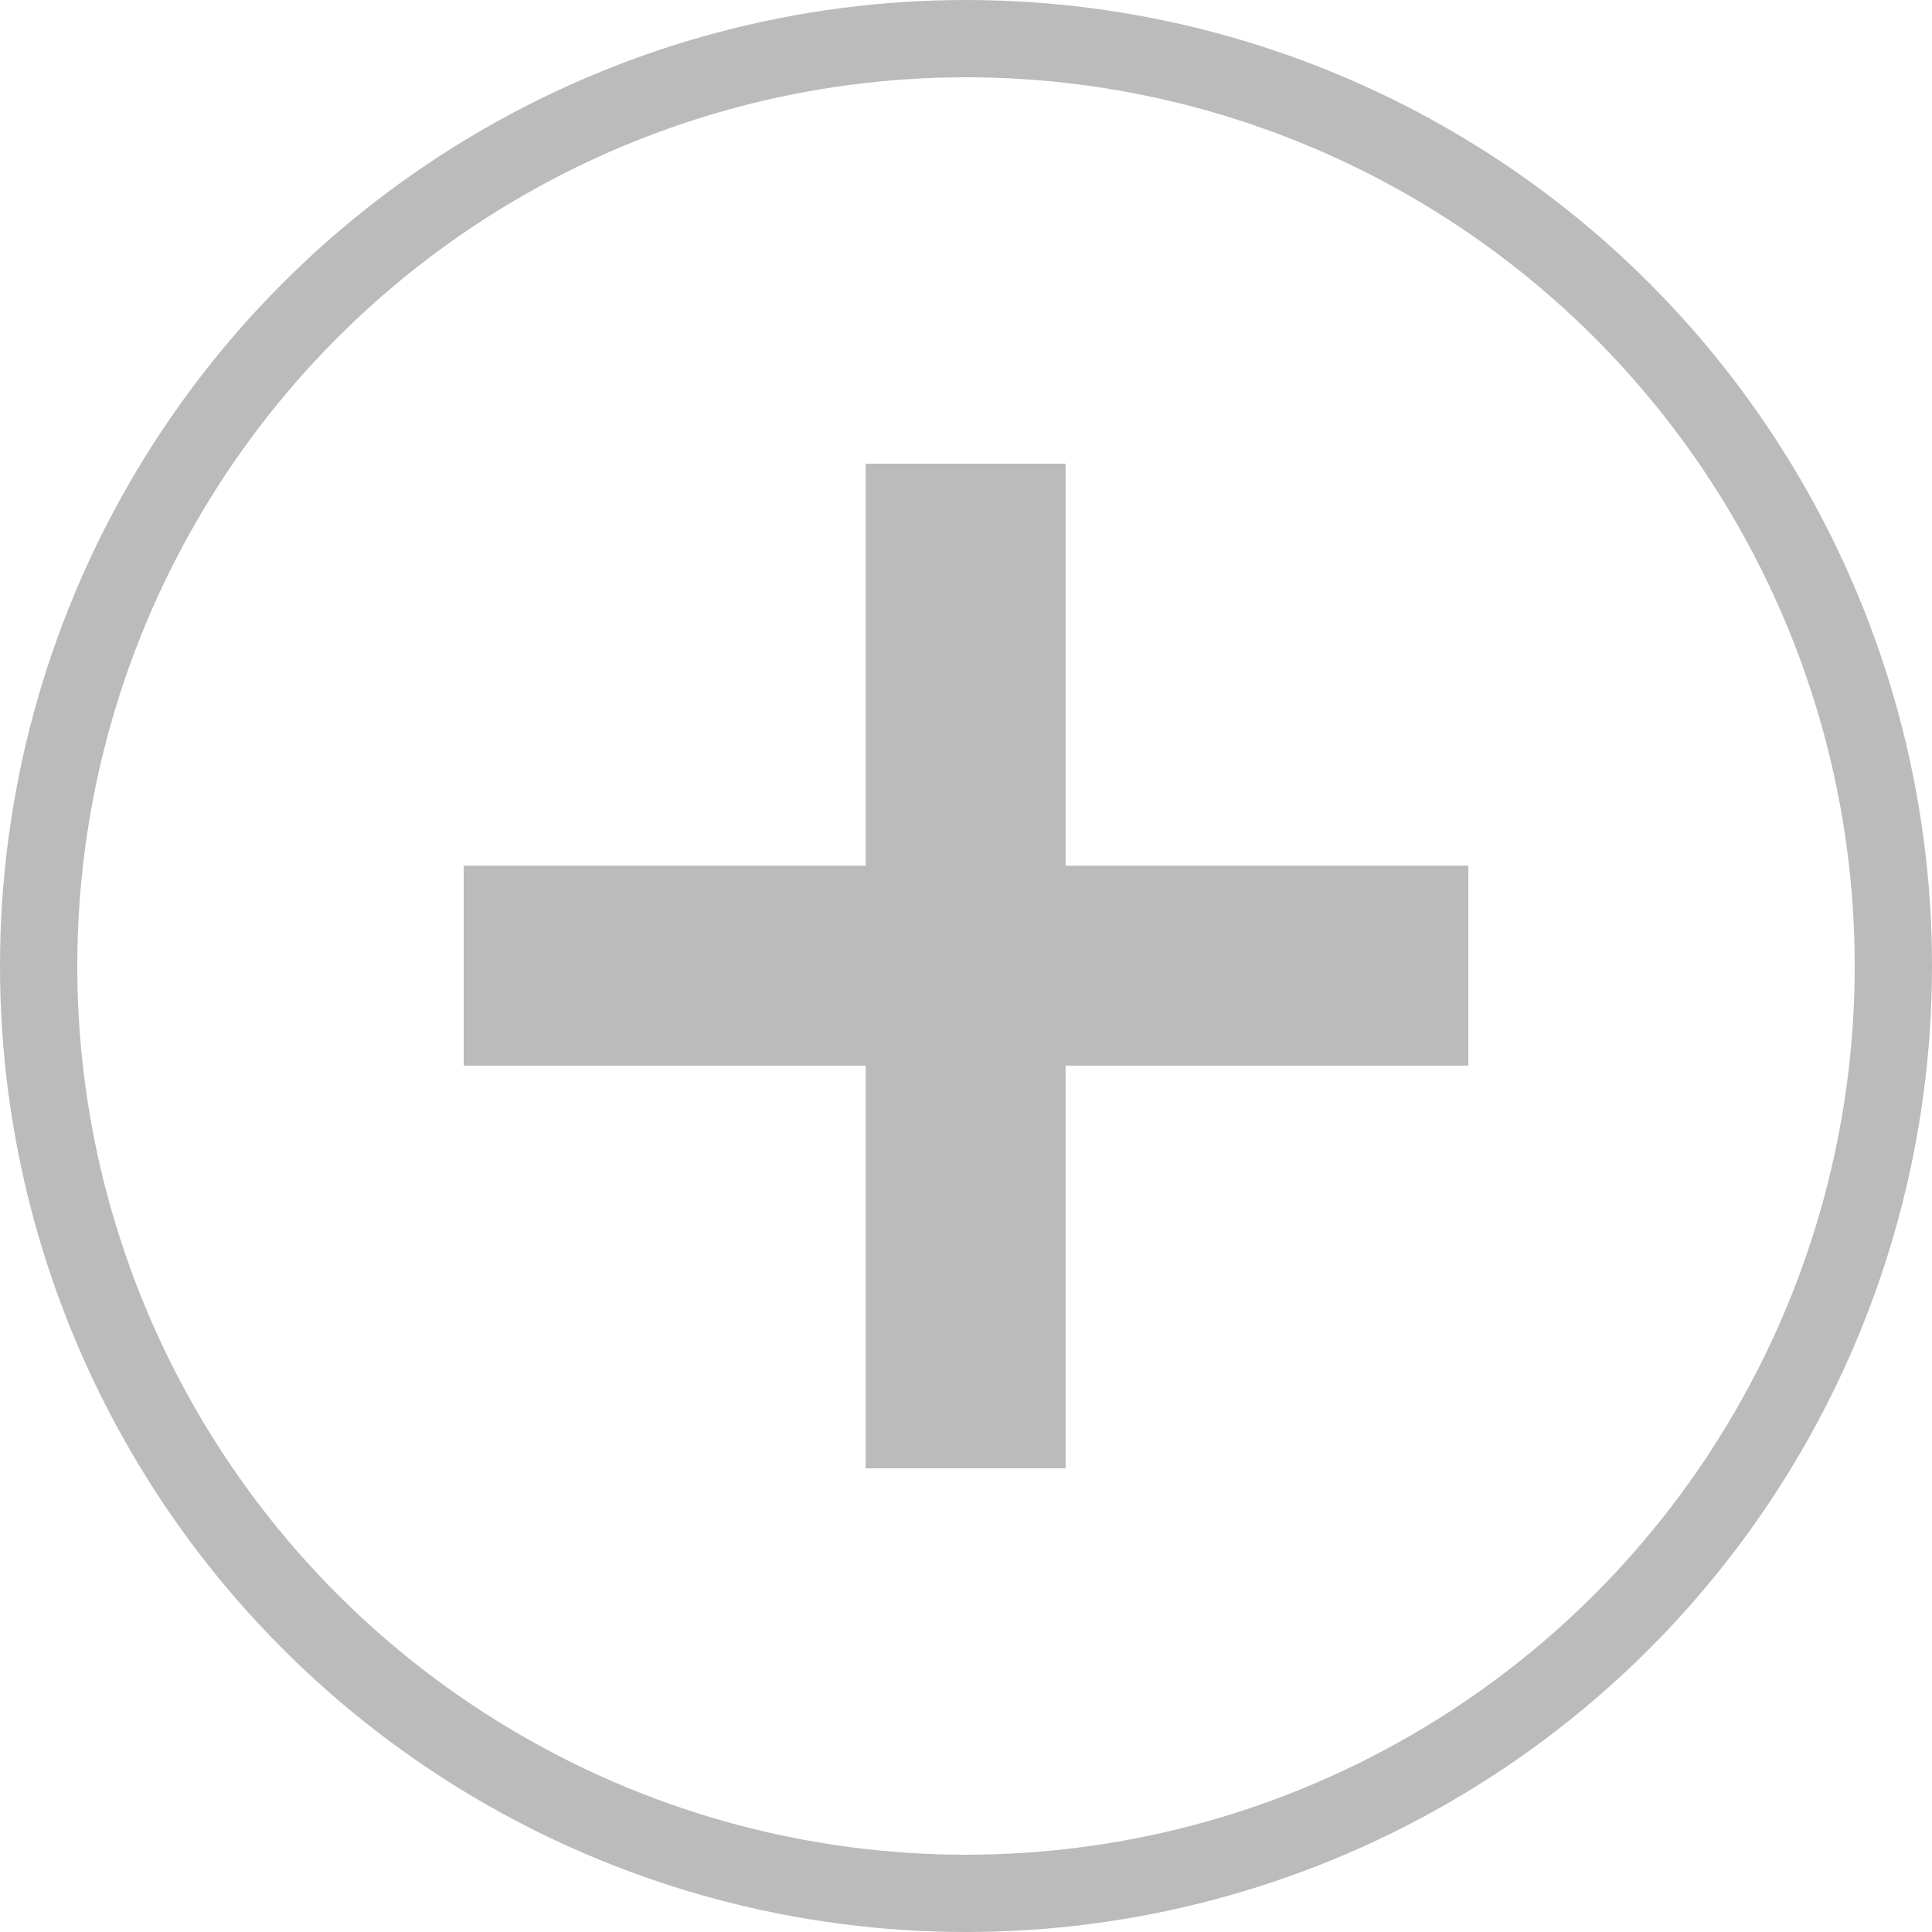 <svg width="25" height="25" viewBox="0 0 25 25" fill="none" xmlns="http://www.w3.org/2000/svg">
<circle cx="12.5" cy="12.5" r="12" stroke="#BBBBBB"/>
<path d="M11.202 19V6H13.789V19H11.202ZM6 13.789V11.202H19V13.789H6Z" fill="#BBBBBB"/>
</svg>
